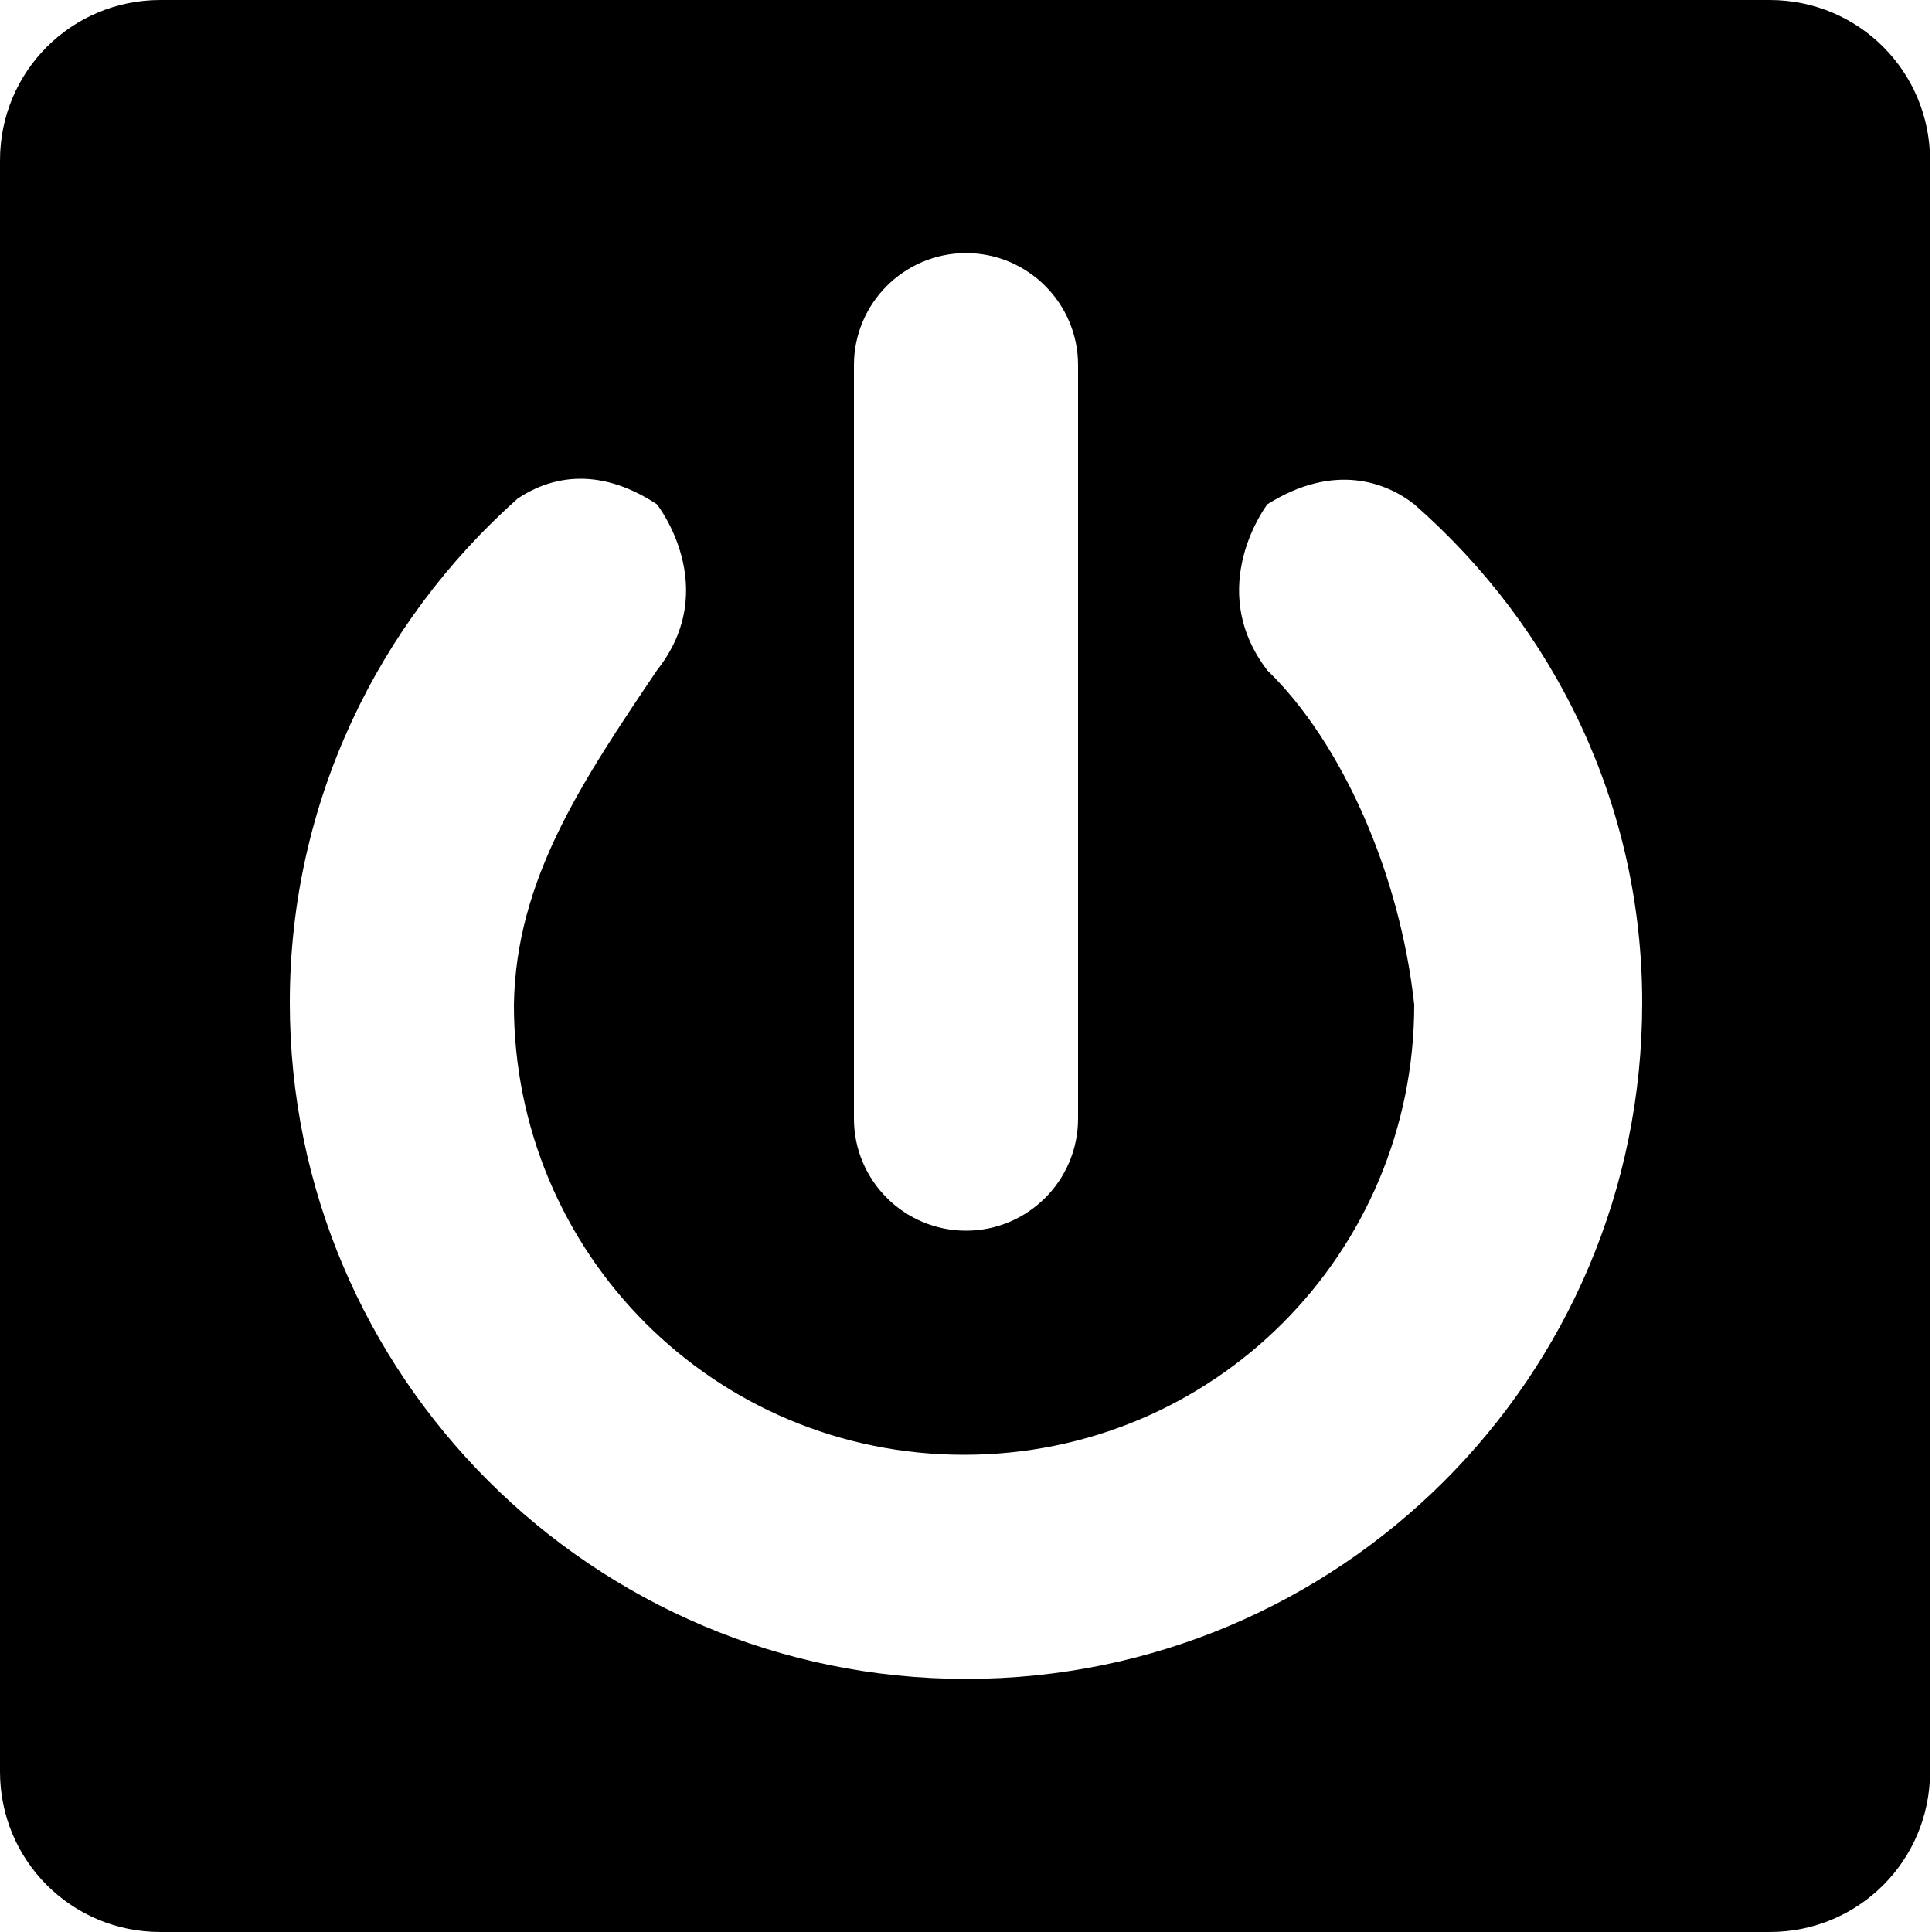<svg viewBox="0 0 100 100" preserveAspectRatio="xMidYMid meet" style="pointer-events: none; display: block; width: 100%; height: 100%;" xmlns="http://www.w3.org/2000/svg"><g>
			<rect x="0" y="0" fill="none" width="100" height="100" ></rect>
			<path fill="-65536" fill-rule="evenodd" clip-rule="evenodd" d="m 0,91.7 c 0,4.6 3.7,8.3 8.3,8.3 l 83.3,0 c 4.6,0 8.3,-3.7 8.3,-8.3 l 0,-83.4 C 99.9,3.7 96.2,0 91.6,0 L 8.3,0 C 3.7,0 0,3.7 0,8.3 Z m 50,-4.8 c -19.3,0 -35,-15.7 -35,-35 0,-10.4 4.6,-19.7 11.8,-26.1 1.5,-1 4,-1.8 7.2,0.3 0,0 3.4,4.3 0,8.6 -3.878,5.765 -7.293,10.813 -7.4,17.3 0,12.9 10.4,23.3 23.3,23.3 12.9,0 23.3,-10.4 23.3,-23.3 -0.734,-6.76 -3.732,-13.552 -7.6,-17.3 -3.3,-4.3 0,-8.6 0,-8.6 3.5,-2.2 6.2,-1.1 7.6,0 7.3,6.4 11.8,15.6 11.8,25.8 0,19.4 -15.7,35 -35,35 m 0,-23.2 c -3.2,0 -5.8,-2.6 -5.8,-5.8 l 0,-39 c 0,-3.2 2.6,-5.8 5.8,-5.8 3.2,0 5.8,2.6 5.8,5.8 l 0,39 c 0,3.2 -2.6,5.8 -5.8,5.8" ></path>
		</g></svg>